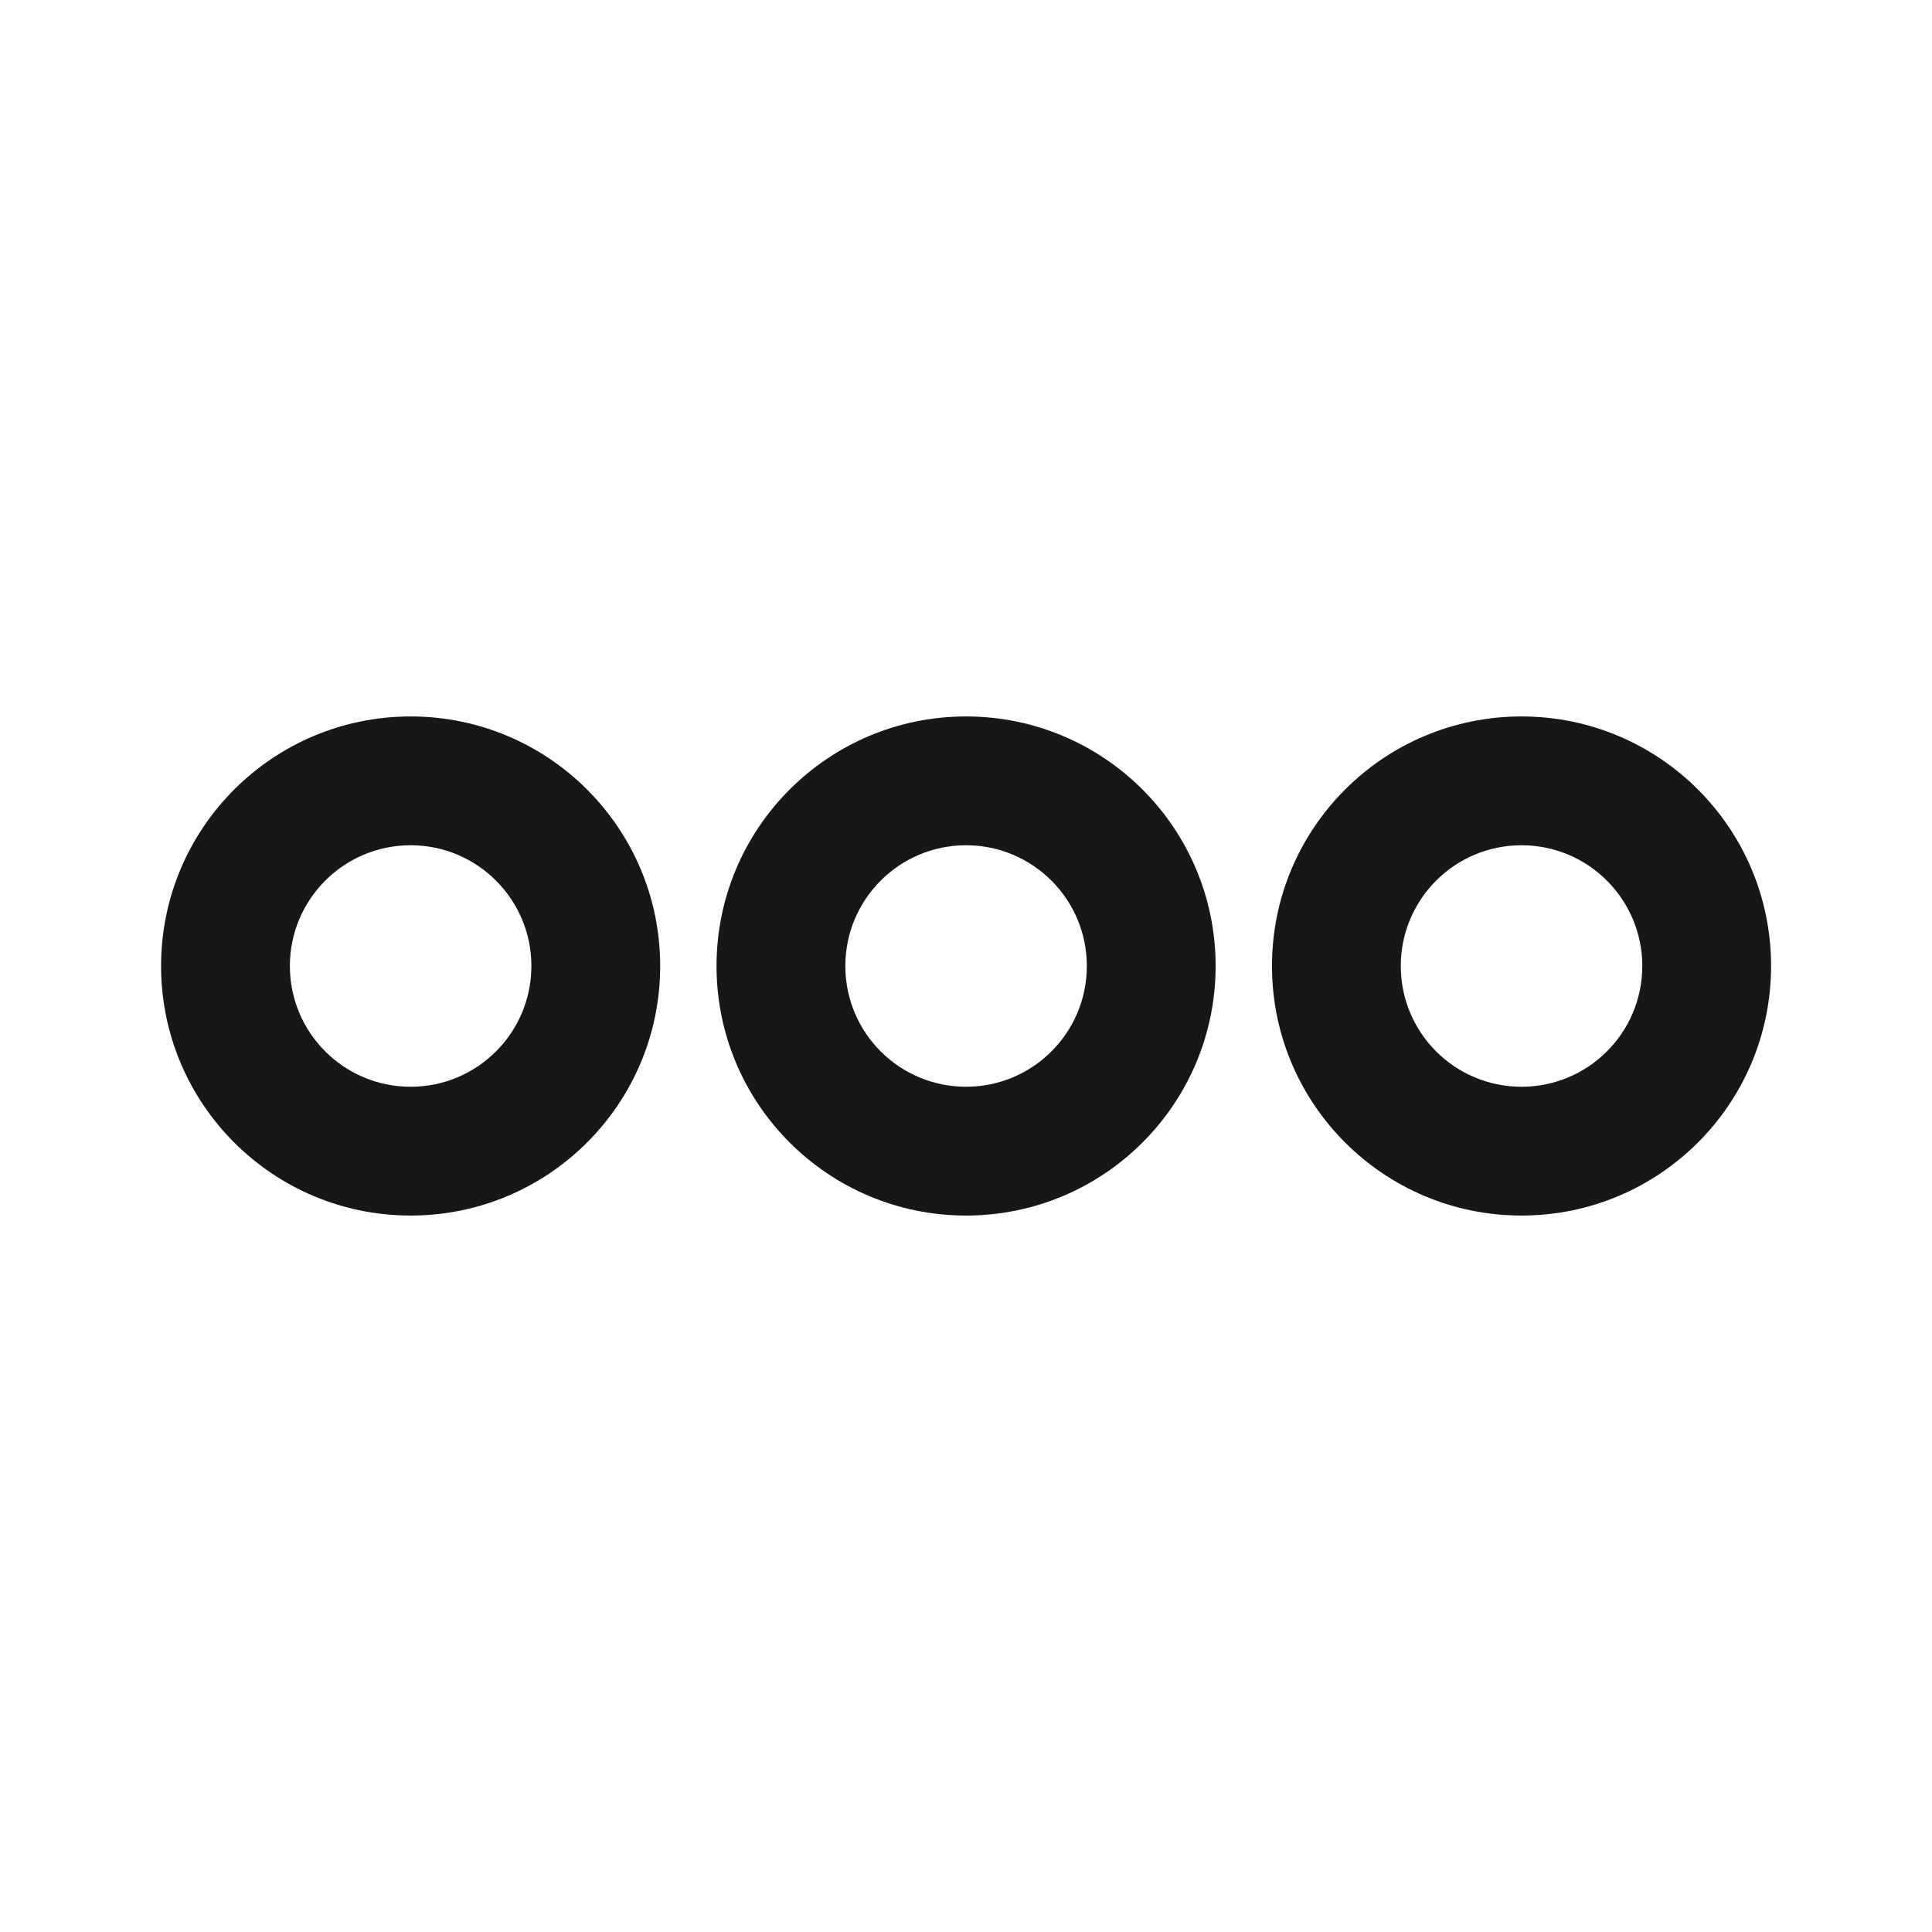 <svg width="24" height="24" viewBox="0 0 24 24" fill="none" xmlns="http://www.w3.org/2000/svg">
<path fill-rule="evenodd" clip-rule="evenodd" d="M5.101 10.5C4.272 10.5 3.601 11.172 3.601 12C3.601 12.829 4.272 13.5 5.101 13.5C5.929 13.5 6.601 12.829 6.601 12C6.601 11.172 5.929 10.5 5.101 10.5ZM2.001 12C2.001 10.288 3.389 8.9 5.101 8.9C6.813 8.9 8.201 10.288 8.201 12C8.201 13.713 6.813 15.1 5.101 15.1C3.389 15.1 2.001 13.713 2.001 12ZM12.001 10.5C11.172 10.5 10.501 11.172 10.501 12C10.501 12.829 11.172 13.5 12.001 13.5C12.829 13.5 13.501 12.829 13.501 12C13.501 11.172 12.829 10.5 12.001 10.5ZM8.901 12C8.901 10.288 10.289 8.9 12.001 8.9C13.713 8.9 15.101 10.288 15.101 12C15.101 13.713 13.713 15.1 12.001 15.1C10.289 15.1 8.901 13.713 8.901 12ZM18.901 10.5C18.072 10.5 17.401 11.172 17.401 12C17.401 12.829 18.072 13.5 18.901 13.5C19.729 13.5 20.401 12.829 20.401 12C20.401 11.172 19.729 10.5 18.901 10.5ZM15.801 12C15.801 10.288 17.189 8.9 18.901 8.9C20.613 8.9 22.001 10.288 22.001 12C22.001 13.713 20.613 15.1 18.901 15.1C17.189 15.1 15.801 13.713 15.801 12Z" fill="#171719"/>
</svg>
